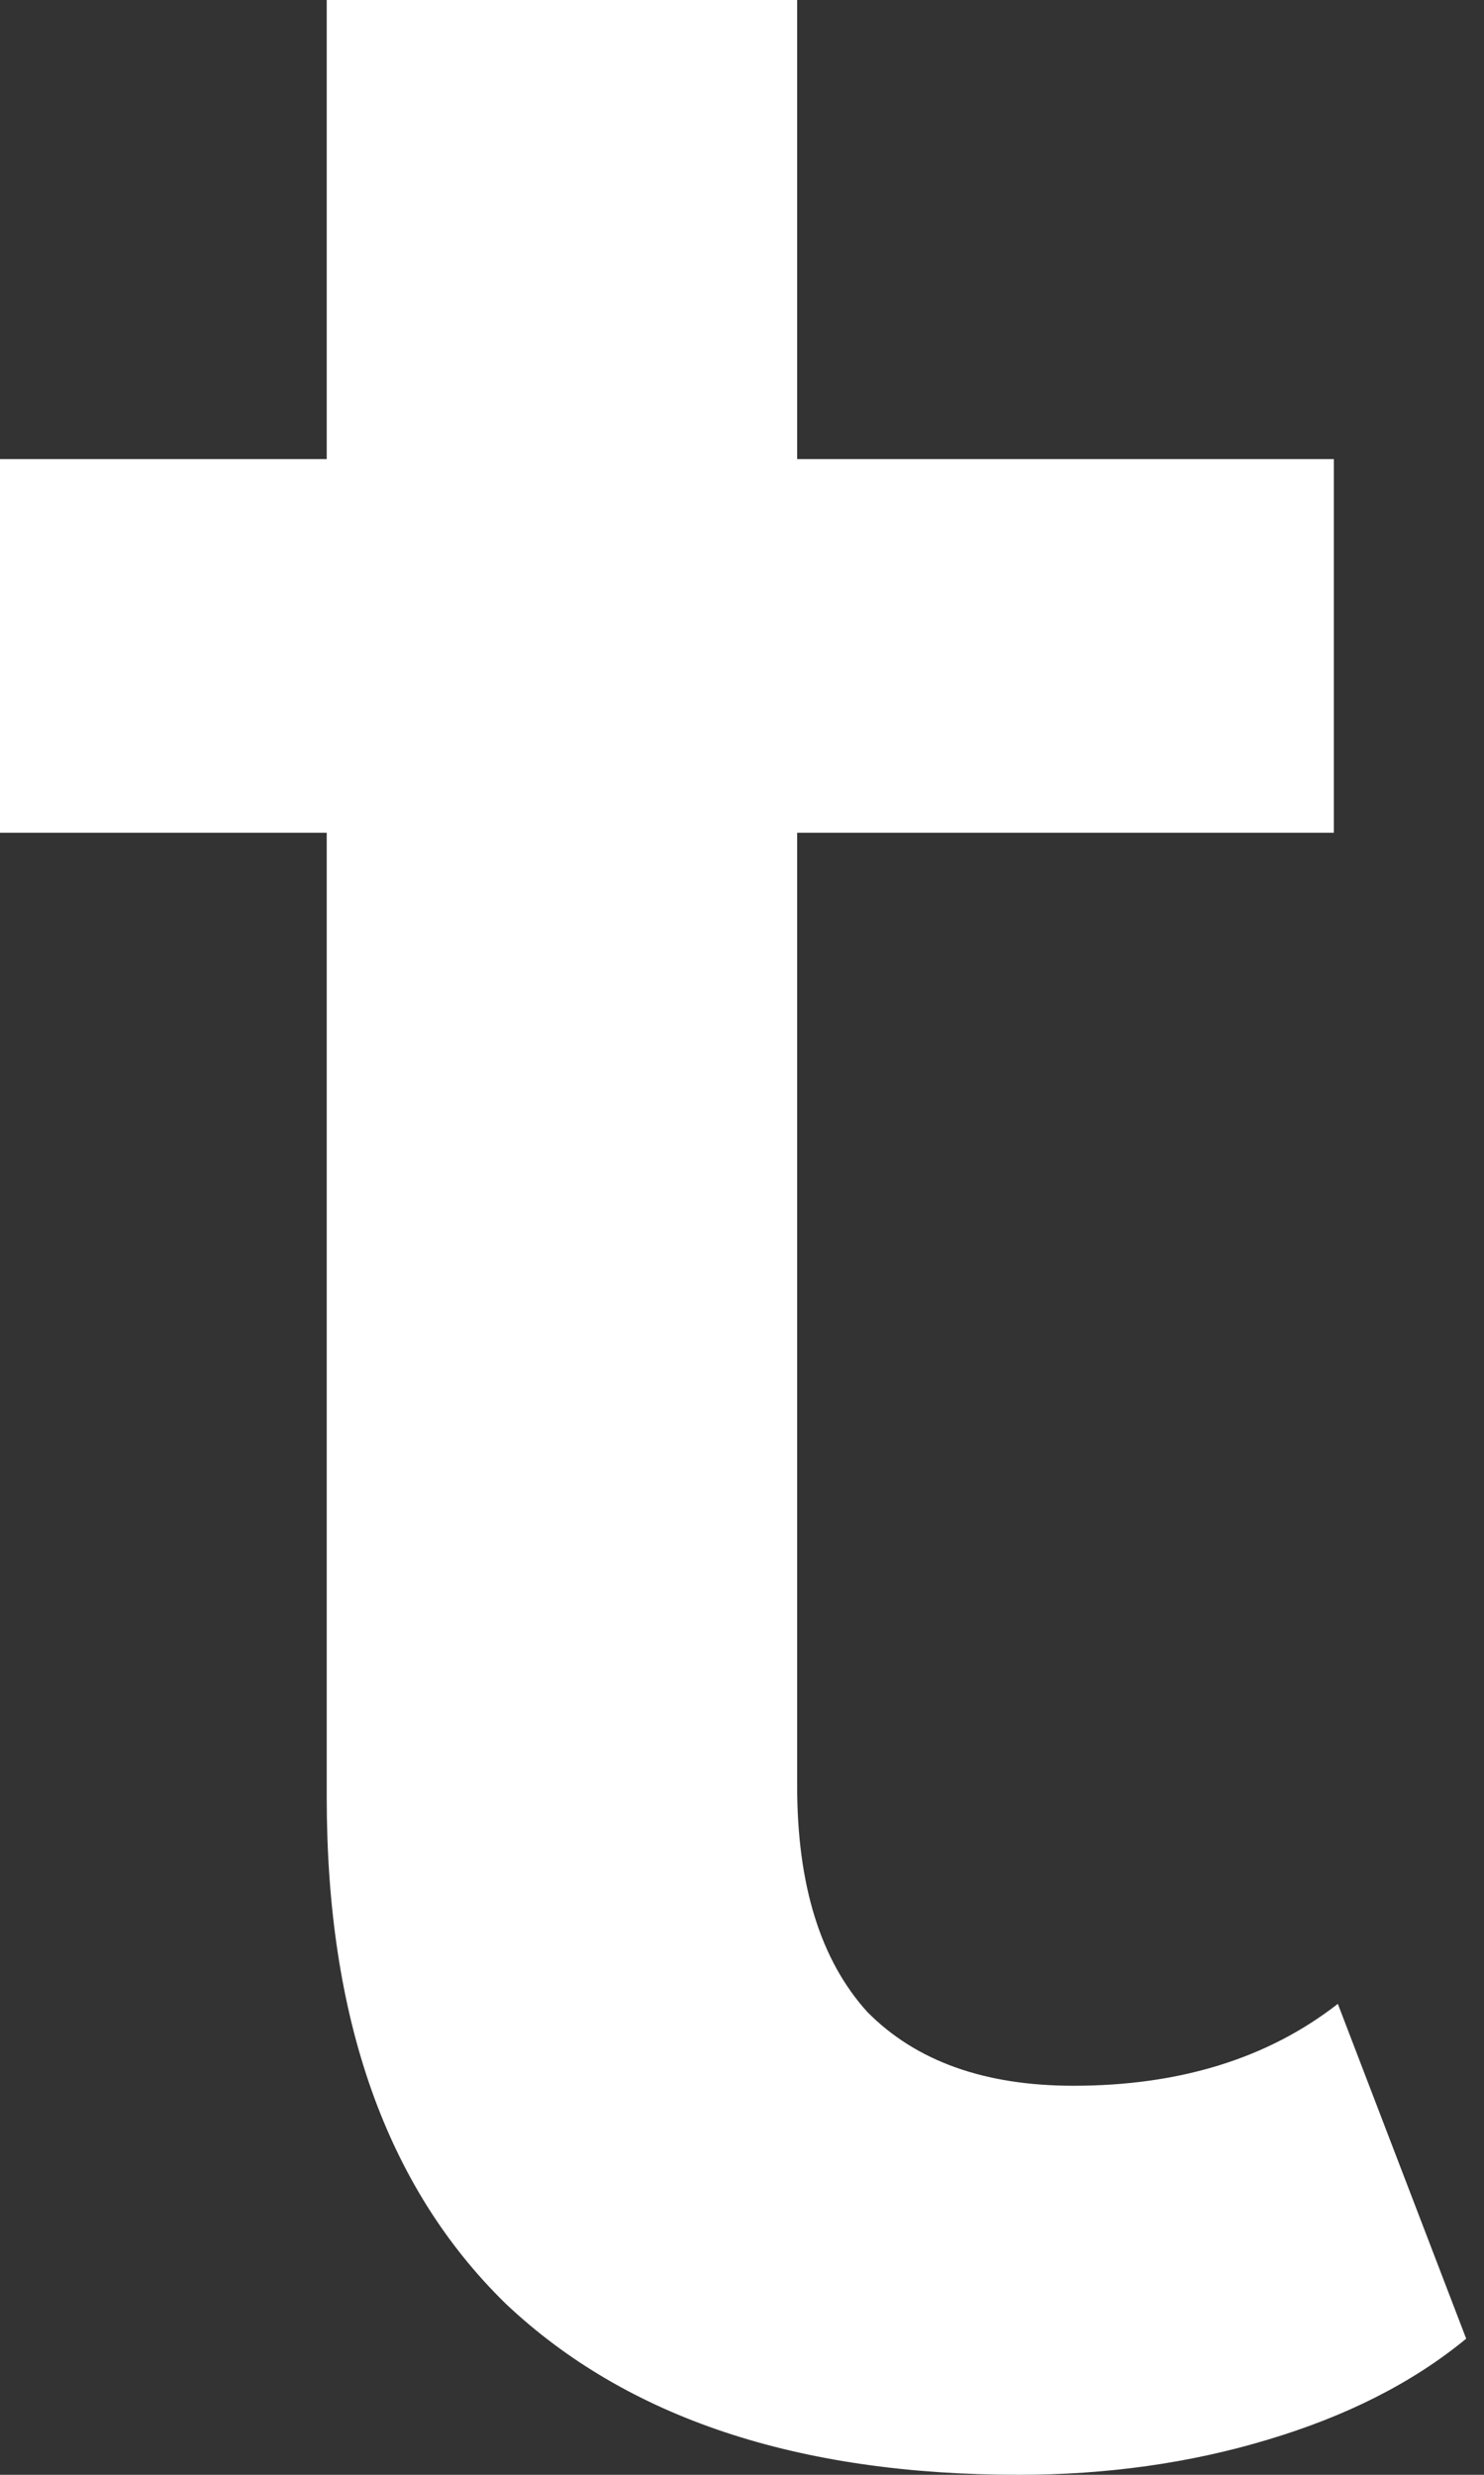 <svg width="6" height="10" viewBox="0 0 6 10" fill="none" xmlns="http://www.w3.org/2000/svg">
<rect x="0" y="0" width="6" height="10" fill="#333333" stroke="none"/>
<path d="M5.928 9.45C5.708 9.631 5.44 9.764 5.126 9.858C4.811 9.953 4.473 10 4.12 10C3.227 10 2.535 9.772 2.044 9.308C1.561 8.836 1.321 8.156 1.321 7.264V3.365H0V1.855H1.321V0H3.223V1.855H5.393V3.365H3.223V7.217C3.223 7.618 3.318 7.921 3.506 8.129C3.703 8.329 3.982 8.428 4.34 8.428C4.768 8.428 5.126 8.318 5.409 8.097L5.928 9.45Z" fill="white"/>
</svg>
